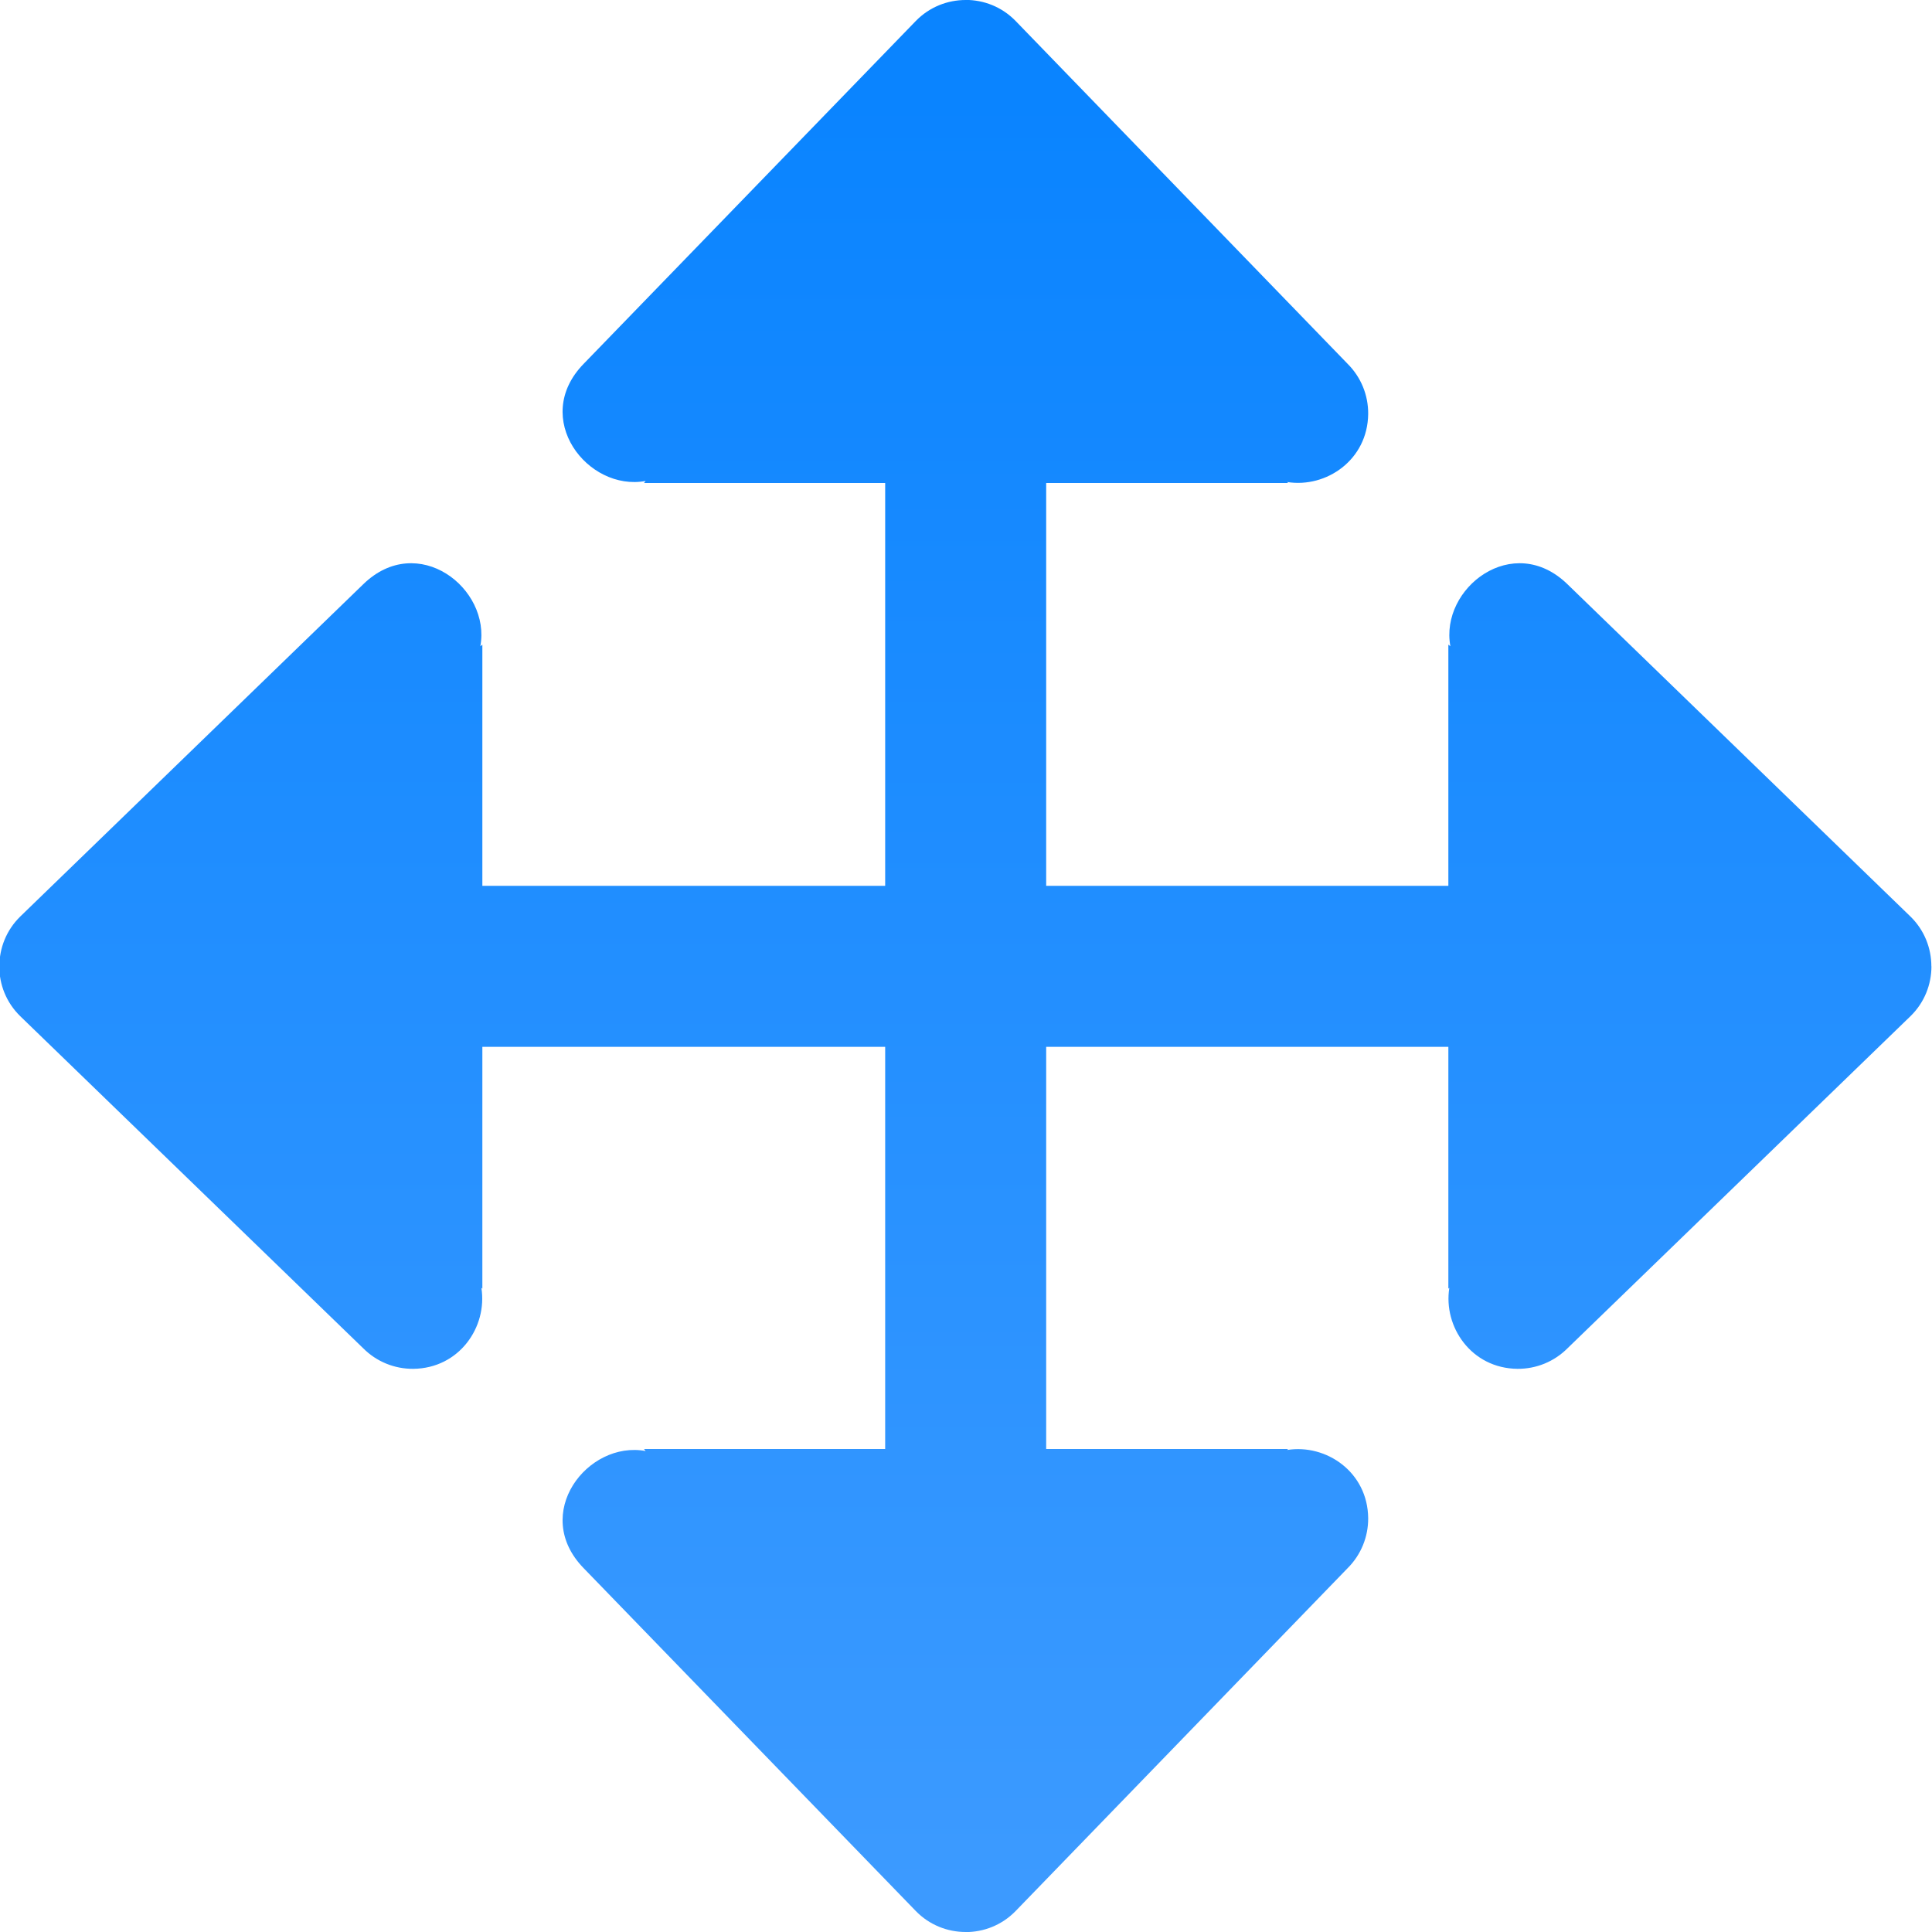 <svg viewBox="0 0 24 24" xmlns="http://www.w3.org/2000/svg" xmlns:xlink="http://www.w3.org/1999/xlink"><linearGradient id="a" gradientUnits="userSpaceOnUse" x1="-5.695" x2="-5.695" y1="25.22" y2="1.22"><stop offset="0" stop-color="#409cff"/><stop offset="1" stop-color="#0a84ff"/></linearGradient><g fill="url(#a)" fill-rule="evenodd"><path d="m11.996 24c-.225 0-.449-.086-.619-.26l-4.127-4.26c-.658-.676.049-1.588.77-1.455l-.02-.025h2.996v-5.998c0-.554.446-1 1-1s1 .446 1 1v5.998h3.004l-.01.012c.485-.077 1.0.274 1.006.846.002.234-.09.458-.256.623l-4.125 4.26c-.17.174-.394.26-.619.26z"/><path d="m11.996 0c-.225 0-.449.086-.619.26l-4.127 4.26c-.658.676.049 1.588.77 1.455l-.02.025h2.996v5.998c0 .554.446 1 1 1s1-.446 1-1v-5.998h3.004l-.01-.012c.485.077 1-.274 1.006-.846.002-.234-.09-.458-.256-.623l-4.125-4.26c-.17-.174-.394-.26-.619-.26z"/><path d="m-.008 12.004c0-.225.086-.449.26-.619l4.26-4.127c.676-.658 1.588.049 1.455.77l.025-.02v2.996h5.998c.554 0 1 .446 1 1s-.446 1-1 1h-5.998v3.004l-.012-.01c.077.485-.274 1-.846 1.006-.234.002-.458-.09-.623-.256l-4.26-4.125c-.174-.17-.26-.394-.26-.619z"/><path d="m23.992 12.004c0-.225-.086-.449-.26-.619l-4.26-4.127c-.676-.658-1.588.049-1.455.77l-.025-.02v2.996h-5.998c-.554 0-1 .446-1 1s.446 1 1 1h5.998v3.004l.012-.01c-.077.485.274 1.0.846 1.006.234.002.458-.09.623-.256l4.26-4.125c.174-.17.26-.394.26-.619z"/></g></svg>